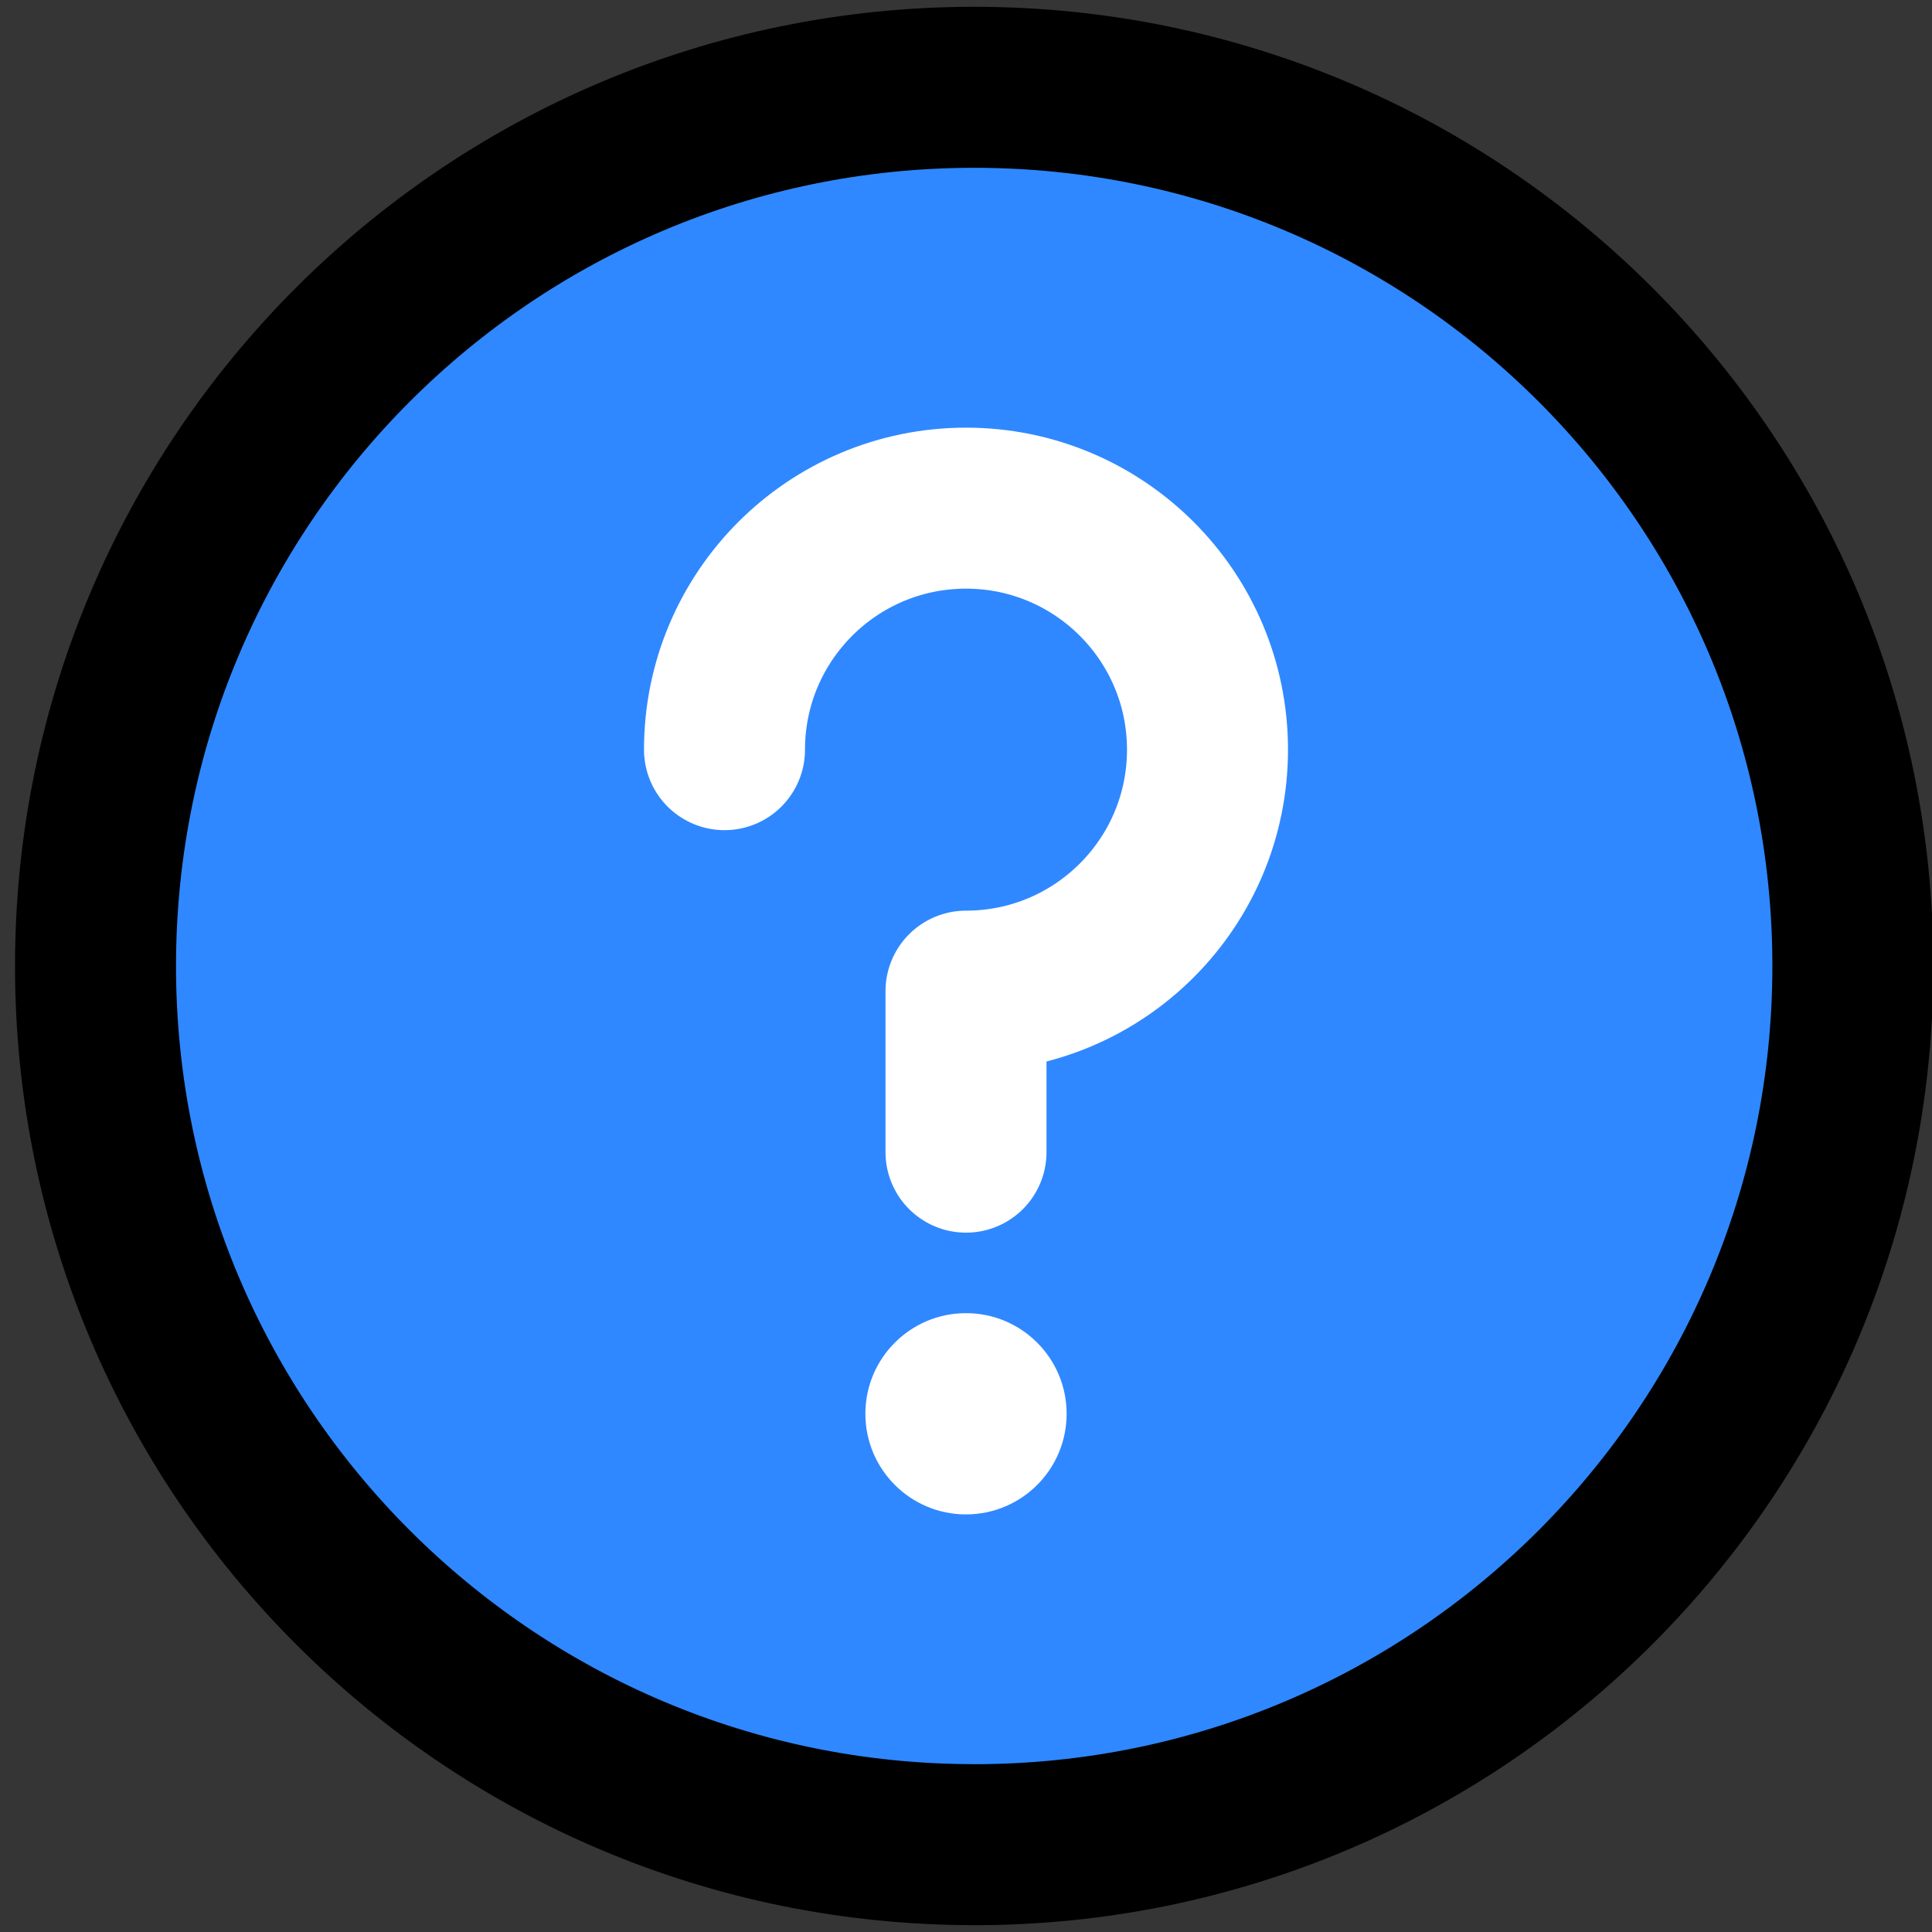 <?xml version="1.0" encoding="UTF-8" standalone="no"?>
<svg
   xmlns:dc="http://purl.org/dc/elements/1.1/"
   xmlns:cc="http://creativecommons.org/ns#"
   xmlns:rdf="http://www.w3.org/1999/02/22-rdf-syntax-ns#"
   xmlns:svg="http://www.w3.org/2000/svg"
   xmlns="http://www.w3.org/2000/svg"
   xmlns:sodipodi="http://sodipodi.sourceforge.net/DTD/sodipodi-0.dtd"
   xmlns:inkscape="http://www.inkscape.org/namespaces/inkscape"
   width="48px"
   height="48px"
   viewBox="0 0 48 48"
   fill="none"
   version="1.1"
   id="svg10"
   sodipodi:docname="help.svg"
   inkscape:version="0.92.4 (5da689c313, 2019-01-14)">
  <rect x="0" y="0" width="48" height="48" fill="#333333" stroke="none"/>
  <defs
     id="defs14" />
  <sodipodi:namedview
     pagecolor="#ffffff"
     bordercolor="#666666"
     borderopacity="1"
     objecttolerance="10"
     gridtolerance="10"
     guidetolerance="10"
     inkscape:pageopacity="0"
     inkscape:pageshadow="2"
     inkscape:window-width="640"
     inkscape:window-height="480"
     id="namedview12"
     showgrid="false"
     inkscape:zoom="4.9166667"
     inkscape:cx="24"
     inkscape:cy="24"
     inkscape:window-x="0"
     inkscape:window-y="0"
     inkscape:window-maximized="0"
     inkscape:current-layer="svg10" />
  <rect
     width="48"
     height="48"
     fill="white"
     fill-opacity="0.01"
     id="rect2" />
  <path
     d="m 24.203,45.831 c 6.028,0 11.486,-2.443 15.436,-6.394 C 43.59,35.486 46.034,30.028 46.034,24 c 0,-6.028 -2.443,-11.486 -6.394,-15.437 -3.951,-3.951 -9.408,-6.394 -15.436,-6.394 -6.028,0 -11.486,2.443 -15.437,6.394 C 4.816,12.514 2.373,17.972 2.373,24 c 0,6.028 2.443,11.486 6.394,15.436 3.951,3.951 9.408,6.394 15.437,6.394 z"
     id="path4"
     inkscape:connector-curvature="0"
     style="fill:#2f88ff;stroke:#000000;stroke-width:4;stroke-linejoin:round" />
  <path
     d="M24 28.625V24.625C27.314 24.625 30 21.939 30 18.625C30 15.311 27.314 12.625 24 12.625C20.686 12.625 18 15.311 18 18.625"
     stroke="white"
     stroke-width="4"
     stroke-linecap="round"
     stroke-linejoin="round"
     id="path6" />
  <path
     fill-rule="evenodd"
     clip-rule="evenodd"
     d="M24 37.625C25.381 37.625 26.5 36.506 26.5 35.125C26.5 33.744 25.381 32.625 24 32.625C22.619 32.625 21.5 33.744 21.5 35.125C21.5 36.506 22.619 37.625 24 37.625Z"
     fill="white"
     id="path8" />
</svg>
